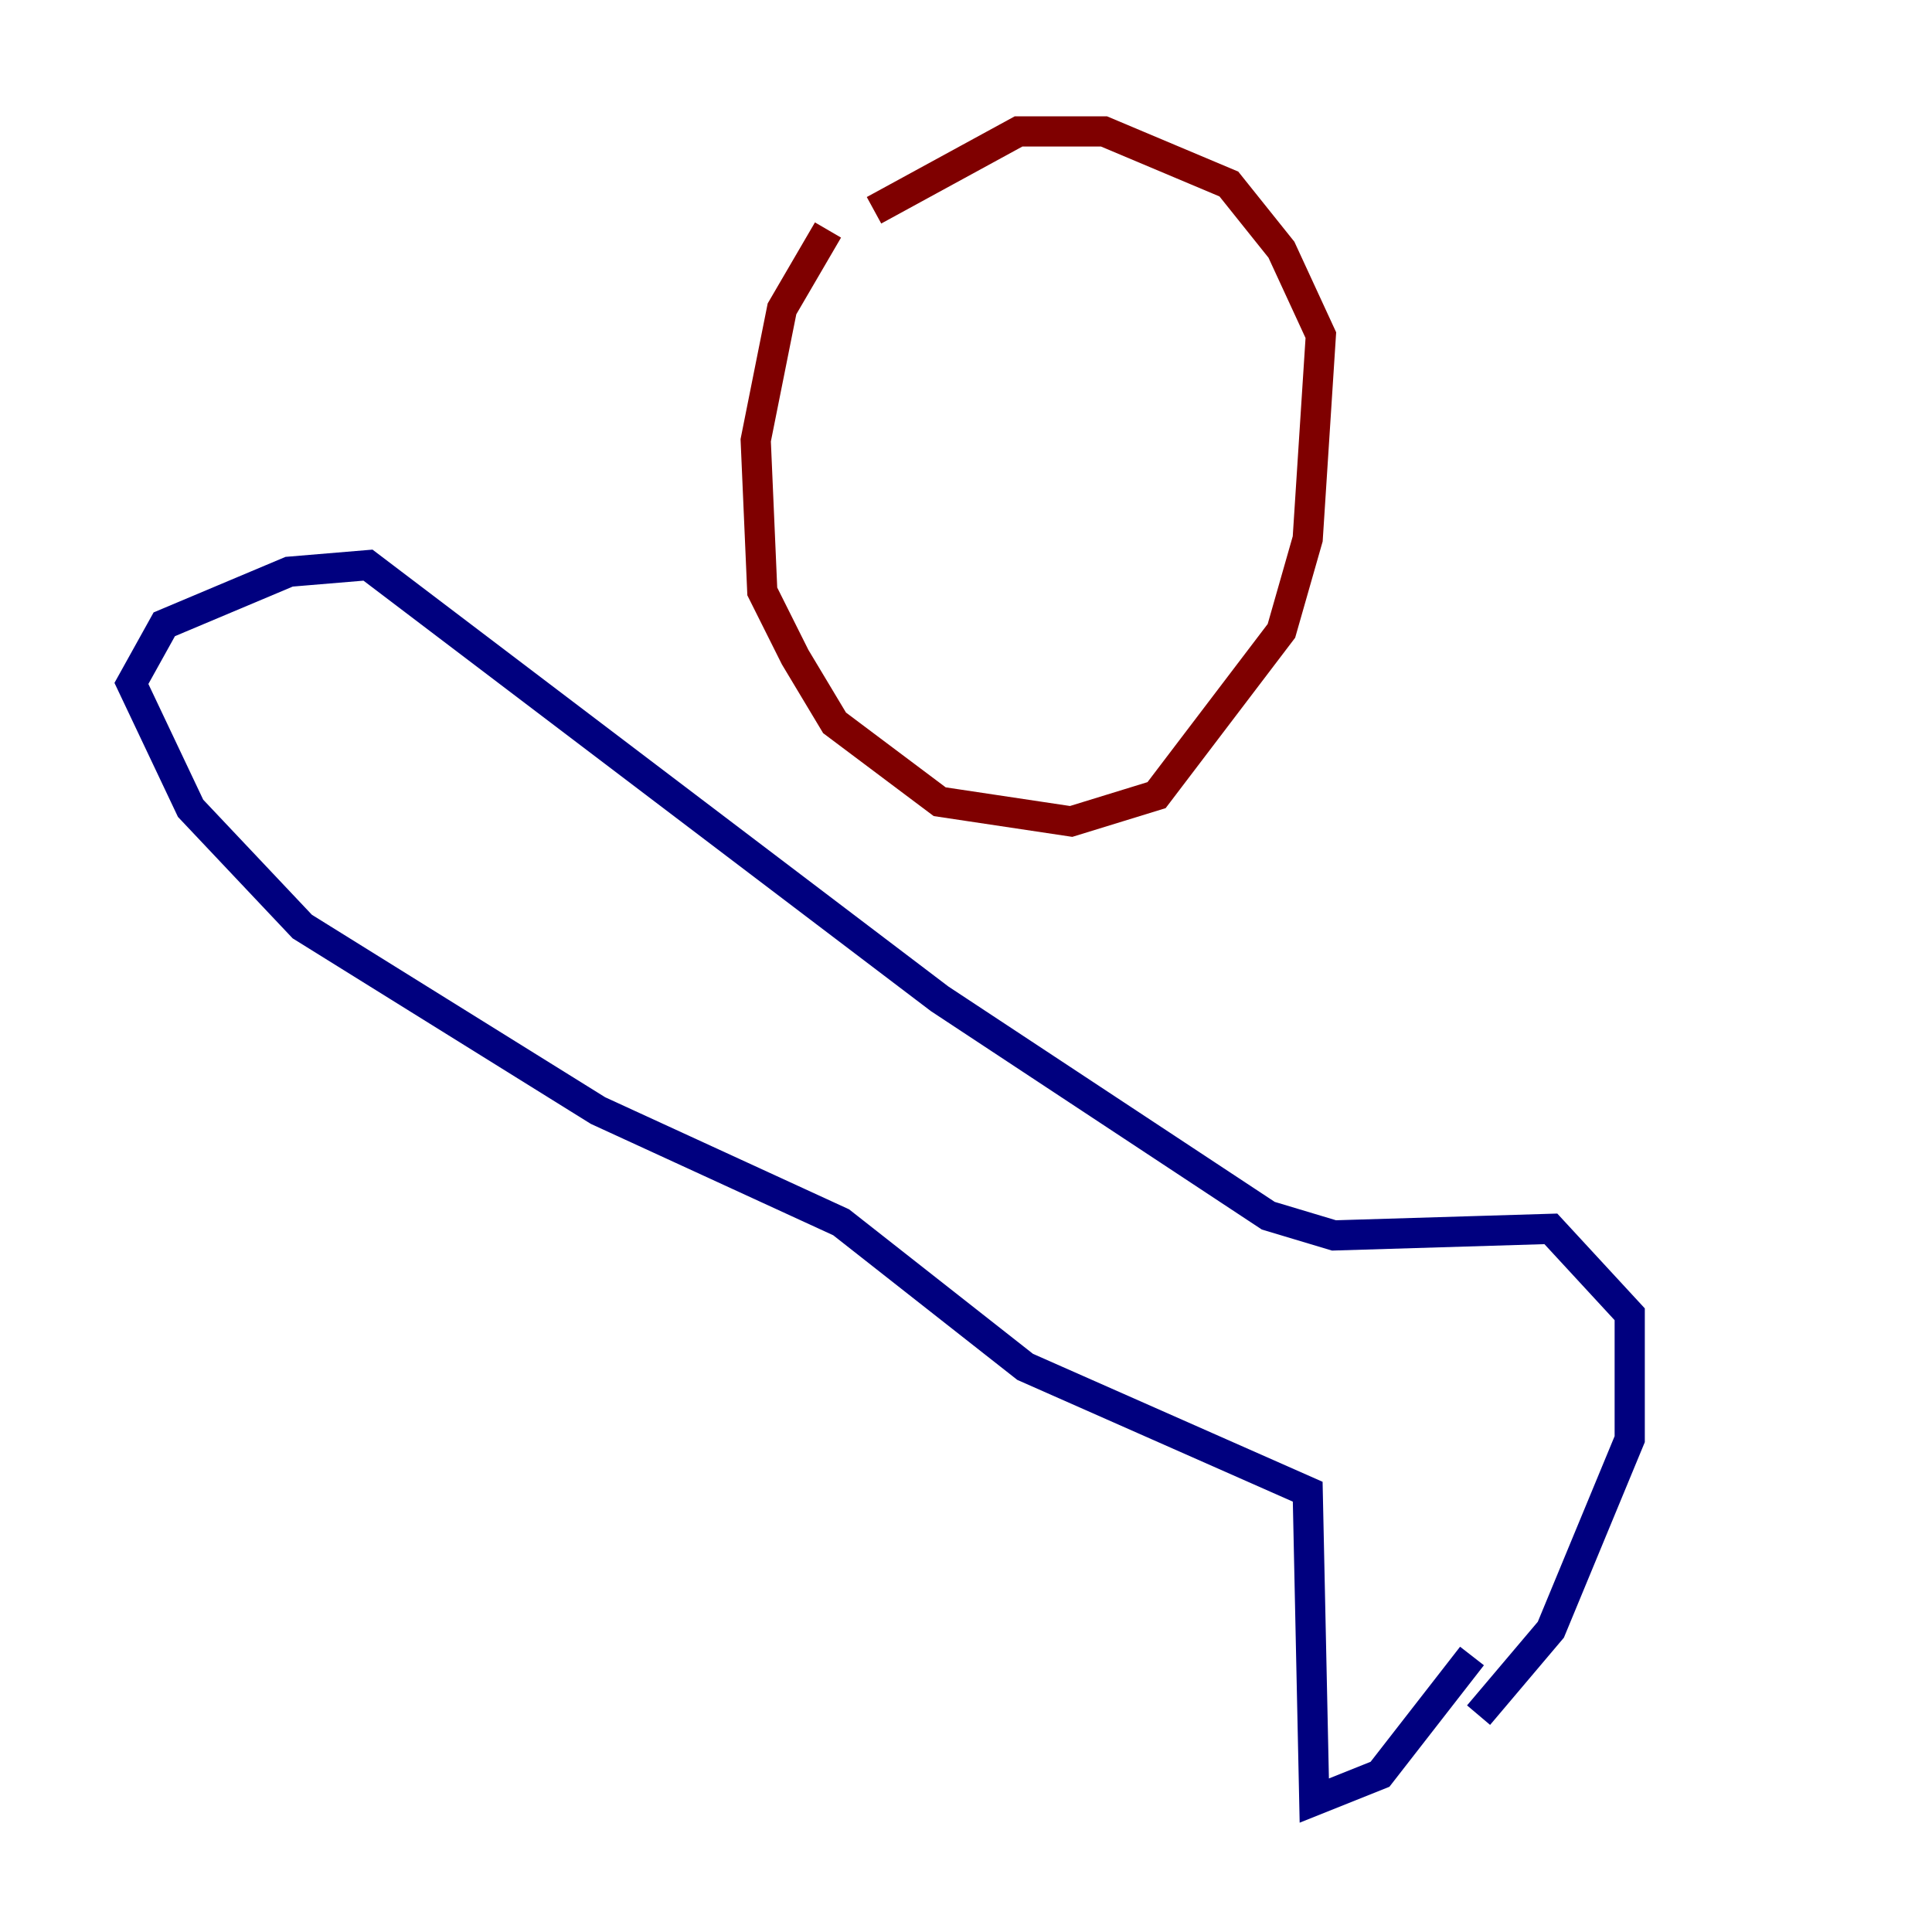 <?xml version="1.0" encoding="utf-8" ?>
<svg baseProfile="tiny" height="128" version="1.2" viewBox="0,0,128,128" width="128" xmlns="http://www.w3.org/2000/svg" xmlns:ev="http://www.w3.org/2001/xml-events" xmlns:xlink="http://www.w3.org/1999/xlink"><defs /><polyline fill="none" points="97.524,109.714 91.429,117.551 87.075,119.293 86.639,98.83 67.918,90.558 55.728,80.98 39.619,73.578 20.027,61.388 12.626,53.551 8.707,45.279 10.884,41.361 19.157,37.878 24.381,37.442 62.258,66.177 84.027,80.544 88.381,81.85 102.748,81.415 107.973,87.075 107.973,95.347 102.748,107.973 97.959,113.633" stroke="#00007f" stroke-width="2" /><polyline fill="none" points="54.857,15.238 51.809,20.463 50.068,29.17 50.503,39.184 52.68,43.537 55.292,47.891 62.258,53.116 70.966,54.422 76.626,52.68 84.898,41.796 86.639,35.701 87.51,22.204 84.898,16.544 81.415,12.191 73.143,8.707 67.483,8.707 57.905,13.932" stroke="#7f0000" stroke-width="2" /></svg>